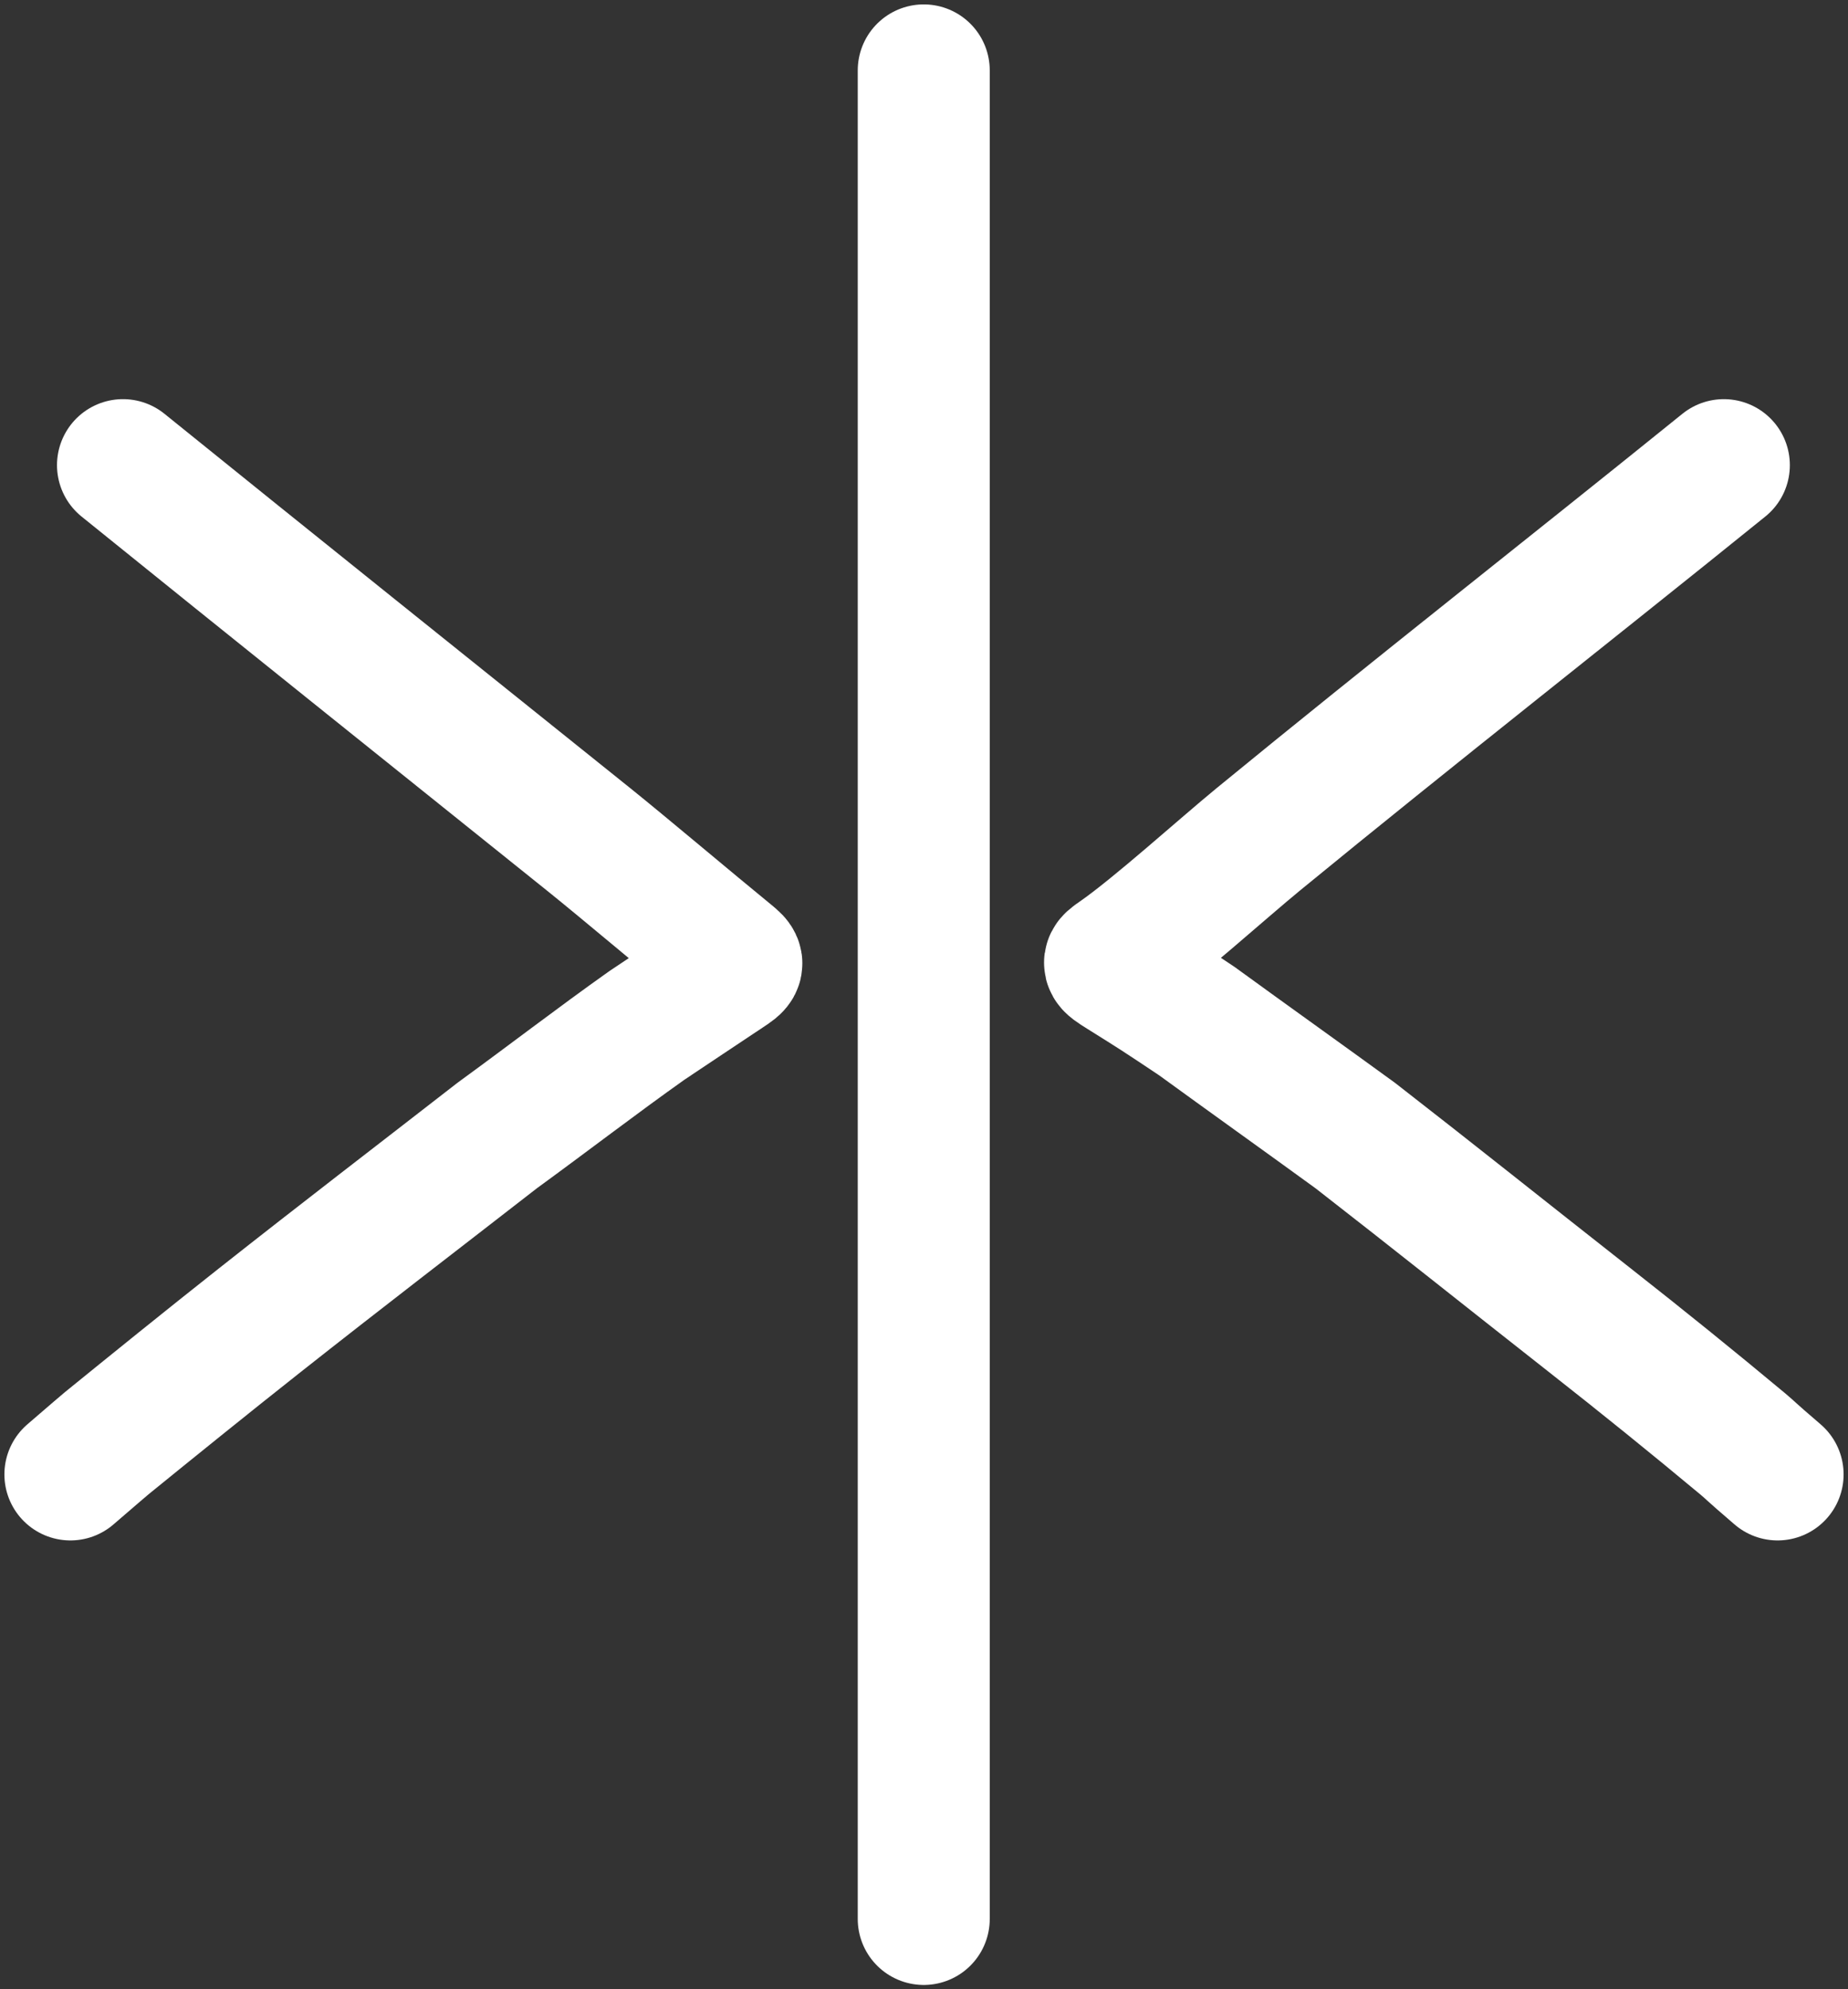 <svg width="210" height="226" viewBox="0 0 210 226" fill="none" xmlns="http://www.w3.org/2000/svg">
<rect x="0" y="0" width="210" height="226" fill="#333333" stroke="none"/>
<path d="M195.892 52.846C178.995 66.5 160.495 81 142.995 95.346C138.994 98.625 131.254 105.618 127.014 108.554C125.799 109.395 125.753 109.408 127.5 110.5C131.5 113 131.5 113 136 116C141.5 120 148.5 125 154 129C163.242 136.182 170.5 142 180.567 149.909C186.75 154.766 192.314 159.262 198 164C199.065 164.888 198.5 164.5 202 167.5" stroke="white" stroke-width="15" stroke-linecap="round" stroke-linejoin="round"/>
<path d="M13.977 52.845C30.873 66.5 49 81 66.873 95.345C70.908 98.584 78.5 105 82.855 108.554C84 109.5 84.011 109.5 82.5 110.5C79.478 112.5 76.5 114.5 73.5 116.5C67.908 120.461 62 125 56.5 129C47.258 136.182 39 142.5 29.5 150C23.465 154.765 17 160 12.159 163.932C11.094 164.82 11.5 164.5 8 167.5" stroke="white" stroke-width="15" stroke-linecap="round" stroke-linejoin="round"/>
<path d="M104.971 8C104.971 65.472 104.971 122.944 104.971 180.416C104.971 192.596 104.971 205.802 104.971 218" stroke="white" stroke-width="15" stroke-linecap="round" stroke-linejoin="round"/>
</svg>
